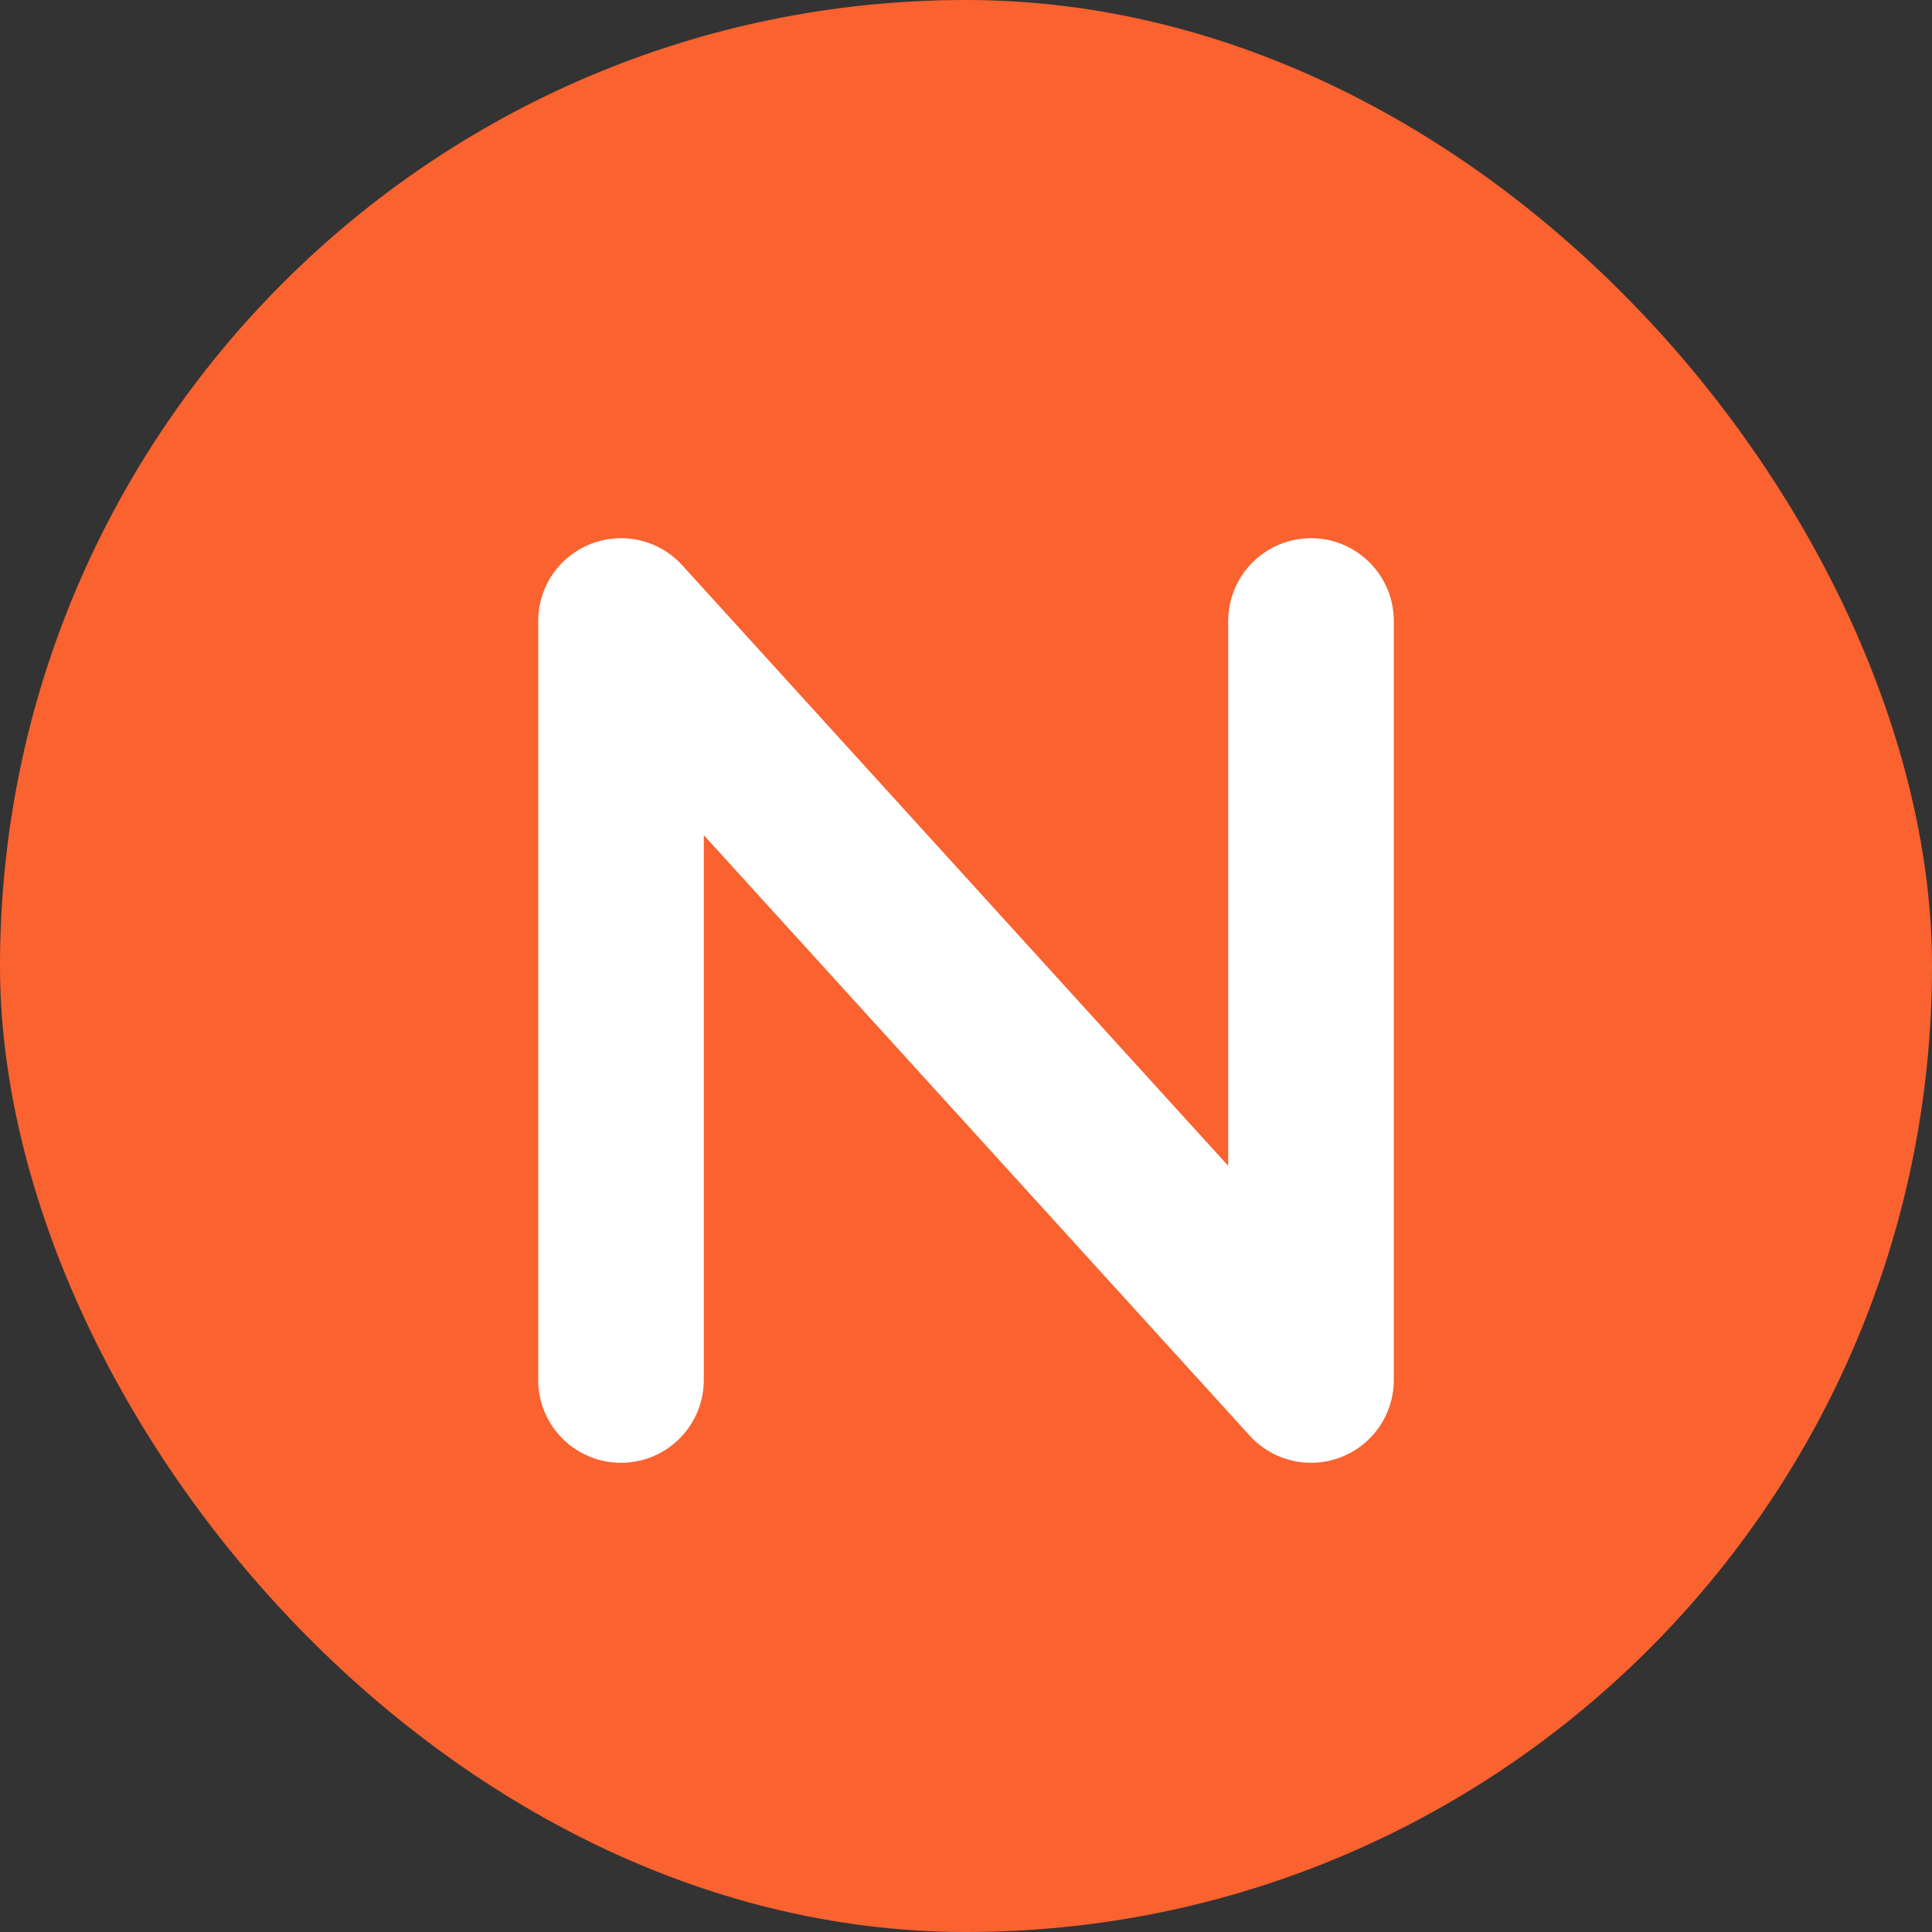 <svg xmlns="http://www.w3.org/2000/svg" width="12" height="12" viewBox="0 0 14 14" data-testid="new-icon"><rect x="0" y="0" width="14" height="14" fill="#333333" stroke="none"/><g fill="none" fill-rule="evenodd"><rect width="14" height="14" fill="#FA622F" rx="7"></rect><polyline stroke="#FFF" stroke-linecap="round" stroke-linejoin="round" stroke-width="1.2" points="4.5 10 4.5 4.5 9.5 10 9.5 4.5"></polyline></g></svg>